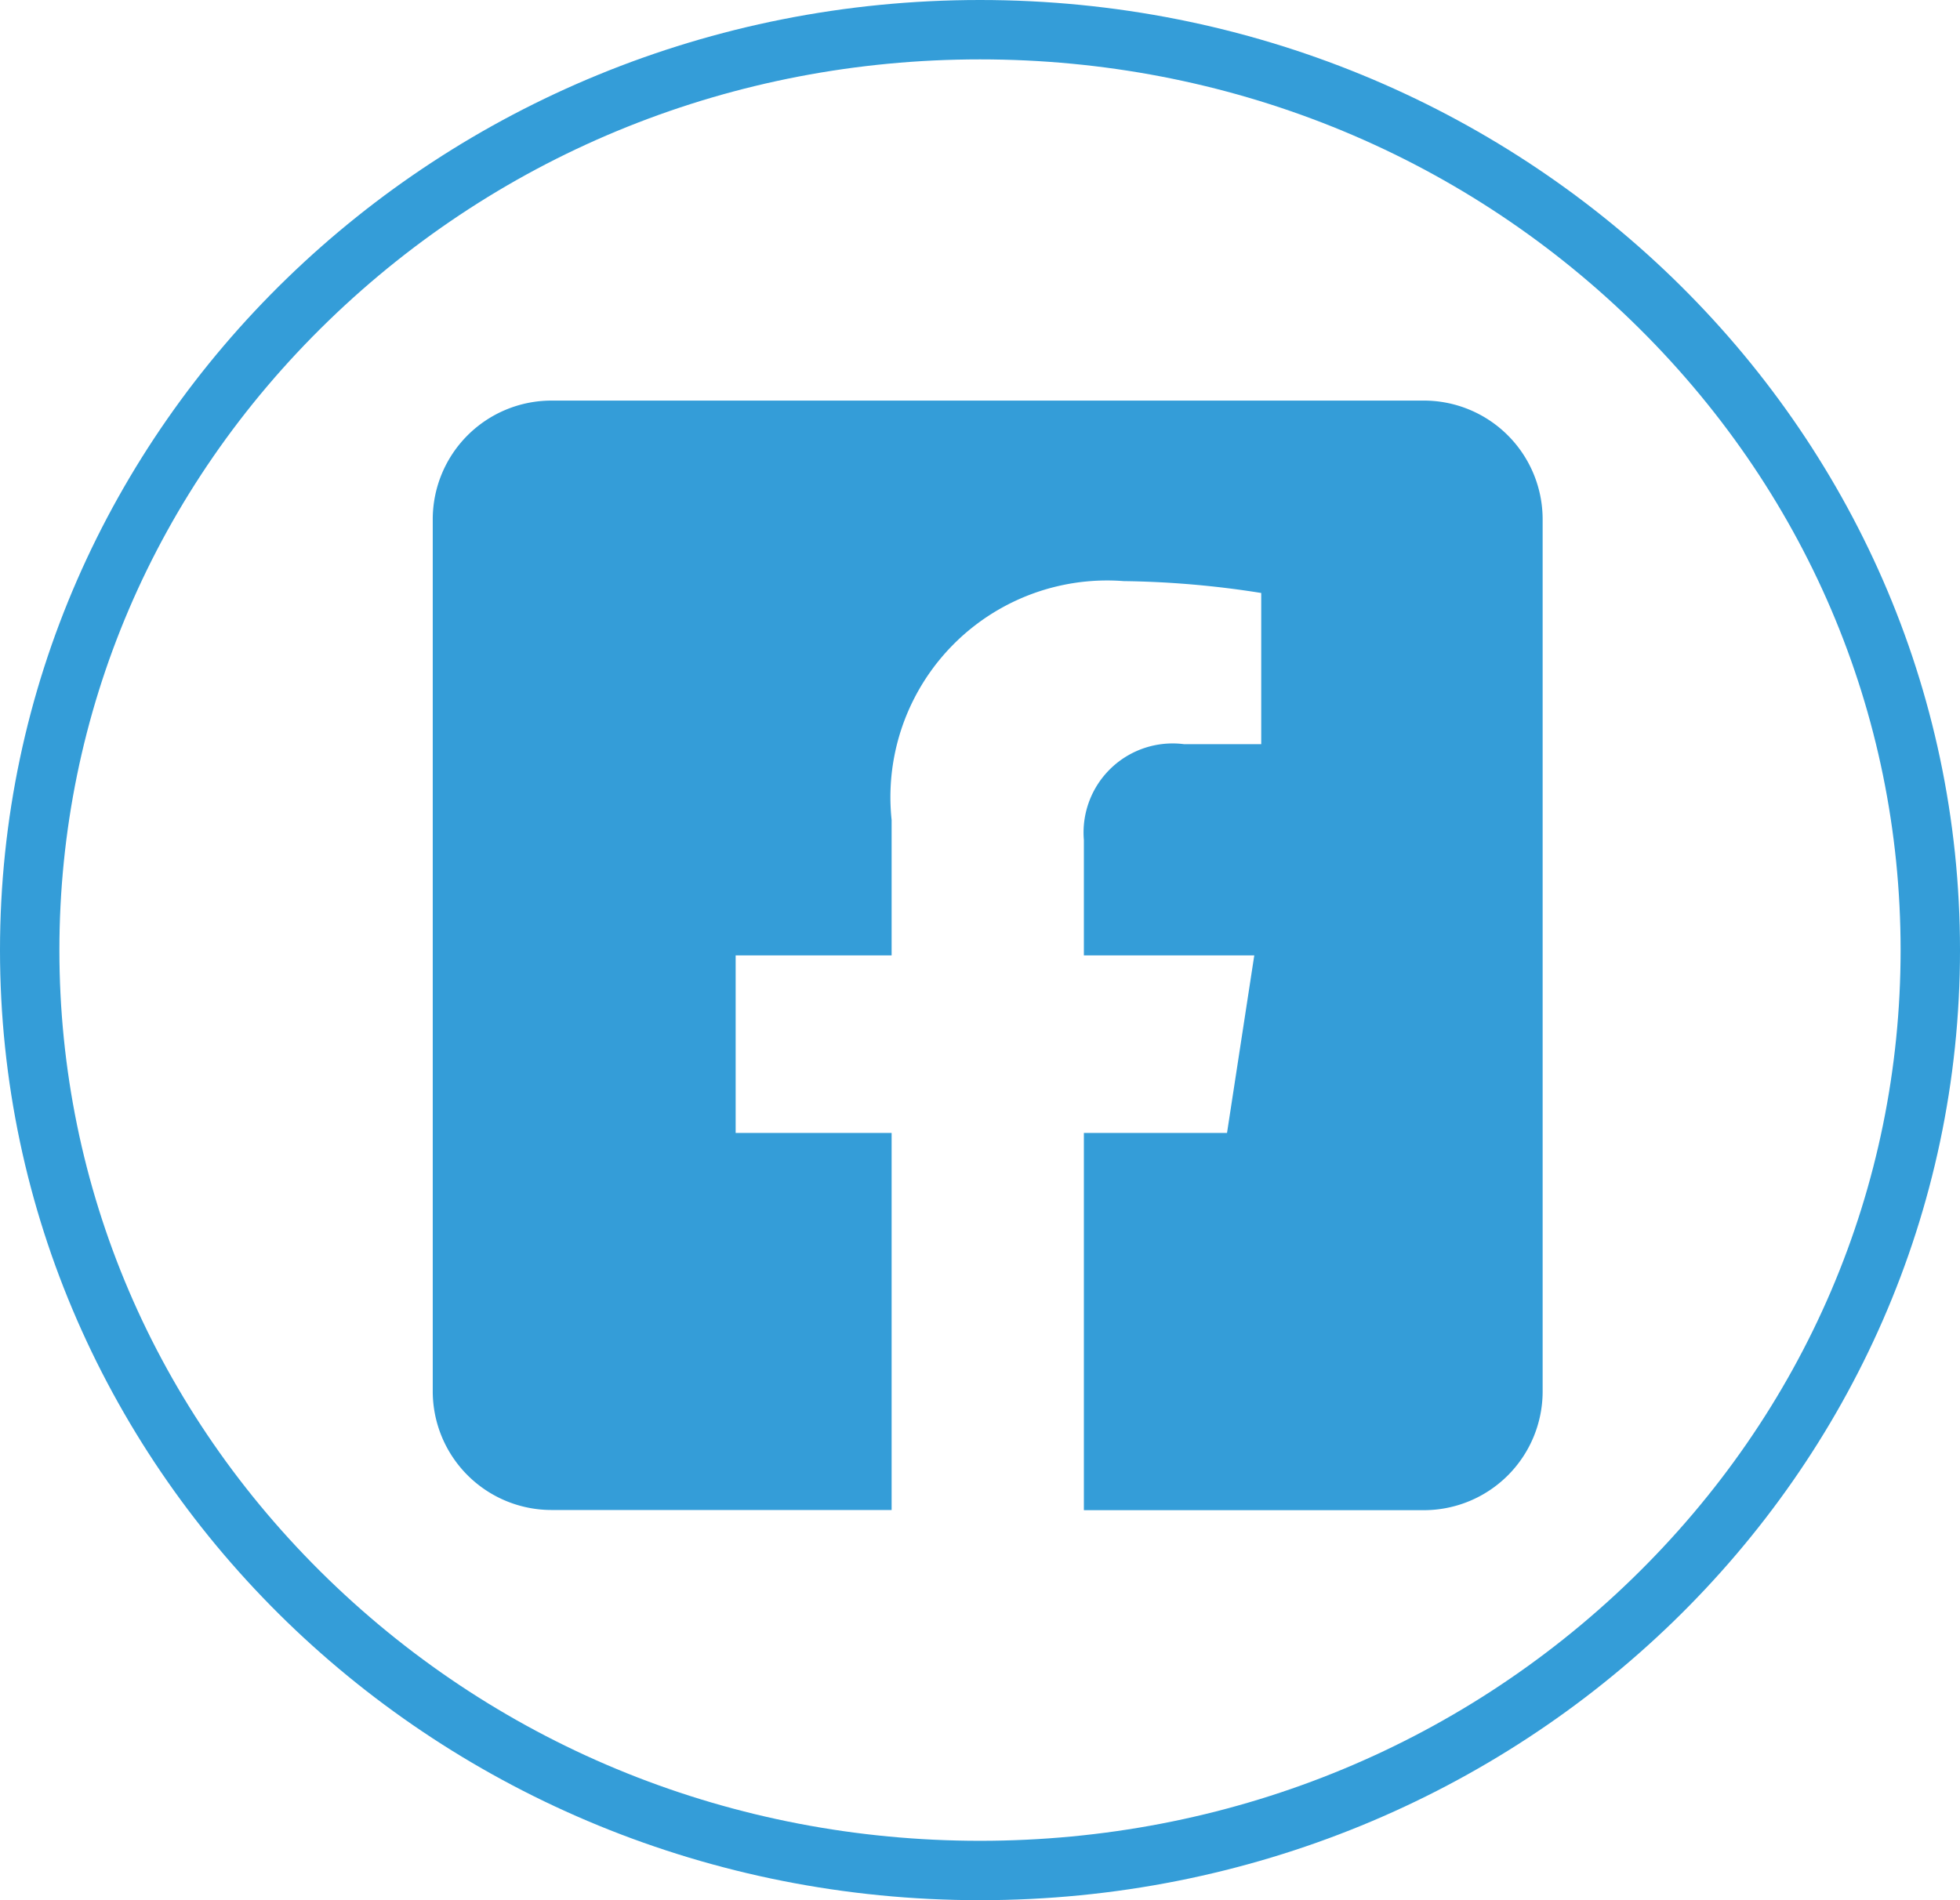 <svg xmlns="http://www.w3.org/2000/svg" width="33" height="32" viewBox="0 0 33 32">
  <g id="Group_11499" data-name="Group 11499" transform="translate(0.339 0.162)">
    <g id="Group_140" data-name="Group 140" transform="translate(-0.069 -0.162)">
      <g id="Group_11471" data-name="Group 11471">
        <g id="Group_11472" data-name="Group 11472">
          <g id="Path_11772" data-name="Path 11772" transform="translate(-0.27)" fill="none">
            <path d="M16.5,0A16.256,16.256,0,0,1,33,16,16.256,16.256,0,0,1,16.5,32,16.256,16.256,0,0,1,0,16,16.256,16.256,0,0,1,16.5,0Z" stroke="none"/>
            <path d="M 16.5 1 C 12.354 1 8.458 2.564 5.529 5.404 C 2.608 8.236 1 11.999 1 16 C 1 20.001 2.608 23.764 5.529 26.596 C 8.458 29.436 12.354 31 16.5 31 C 20.646 31 24.542 29.436 27.471 26.596 C 30.392 23.764 32 20.001 32 16 C 32 11.999 30.392 8.236 27.471 5.404 C 24.542 2.564 20.646 1 16.5 1 M 16.5 0 C 25.613 0 33 7.163 33 16 C 33 24.837 25.613 32 16.5 32 C 7.387 32 0 24.837 0 16 C 0 7.163 7.387 0 16.5 0 Z" stroke="none" fill="#349dd8"/>
          </g>
        </g>
      </g>
      <path id="Icon_awesome-facebook-square" data-name="Icon awesome-facebook-square" d="M16.683,2.25H2a2,2,0,0,0-2,2V18.933a2,2,0,0,0,2,2H7.726V14.583H5.1v-2.99H7.726V9.314A3.649,3.649,0,0,1,11.633,5.29a15.918,15.918,0,0,1,2.316.2V8.036h-1.3a1.5,1.5,0,0,0-1.686,1.615v1.942h2.869l-.459,2.99h-2.41v6.353h5.724a2,2,0,0,0,2-2V4.252A2,2,0,0,0,16.683,2.25Z" transform="translate(7.016 4.496)" fill="#349dd8"/>
    </g>
  </g>
</svg>
